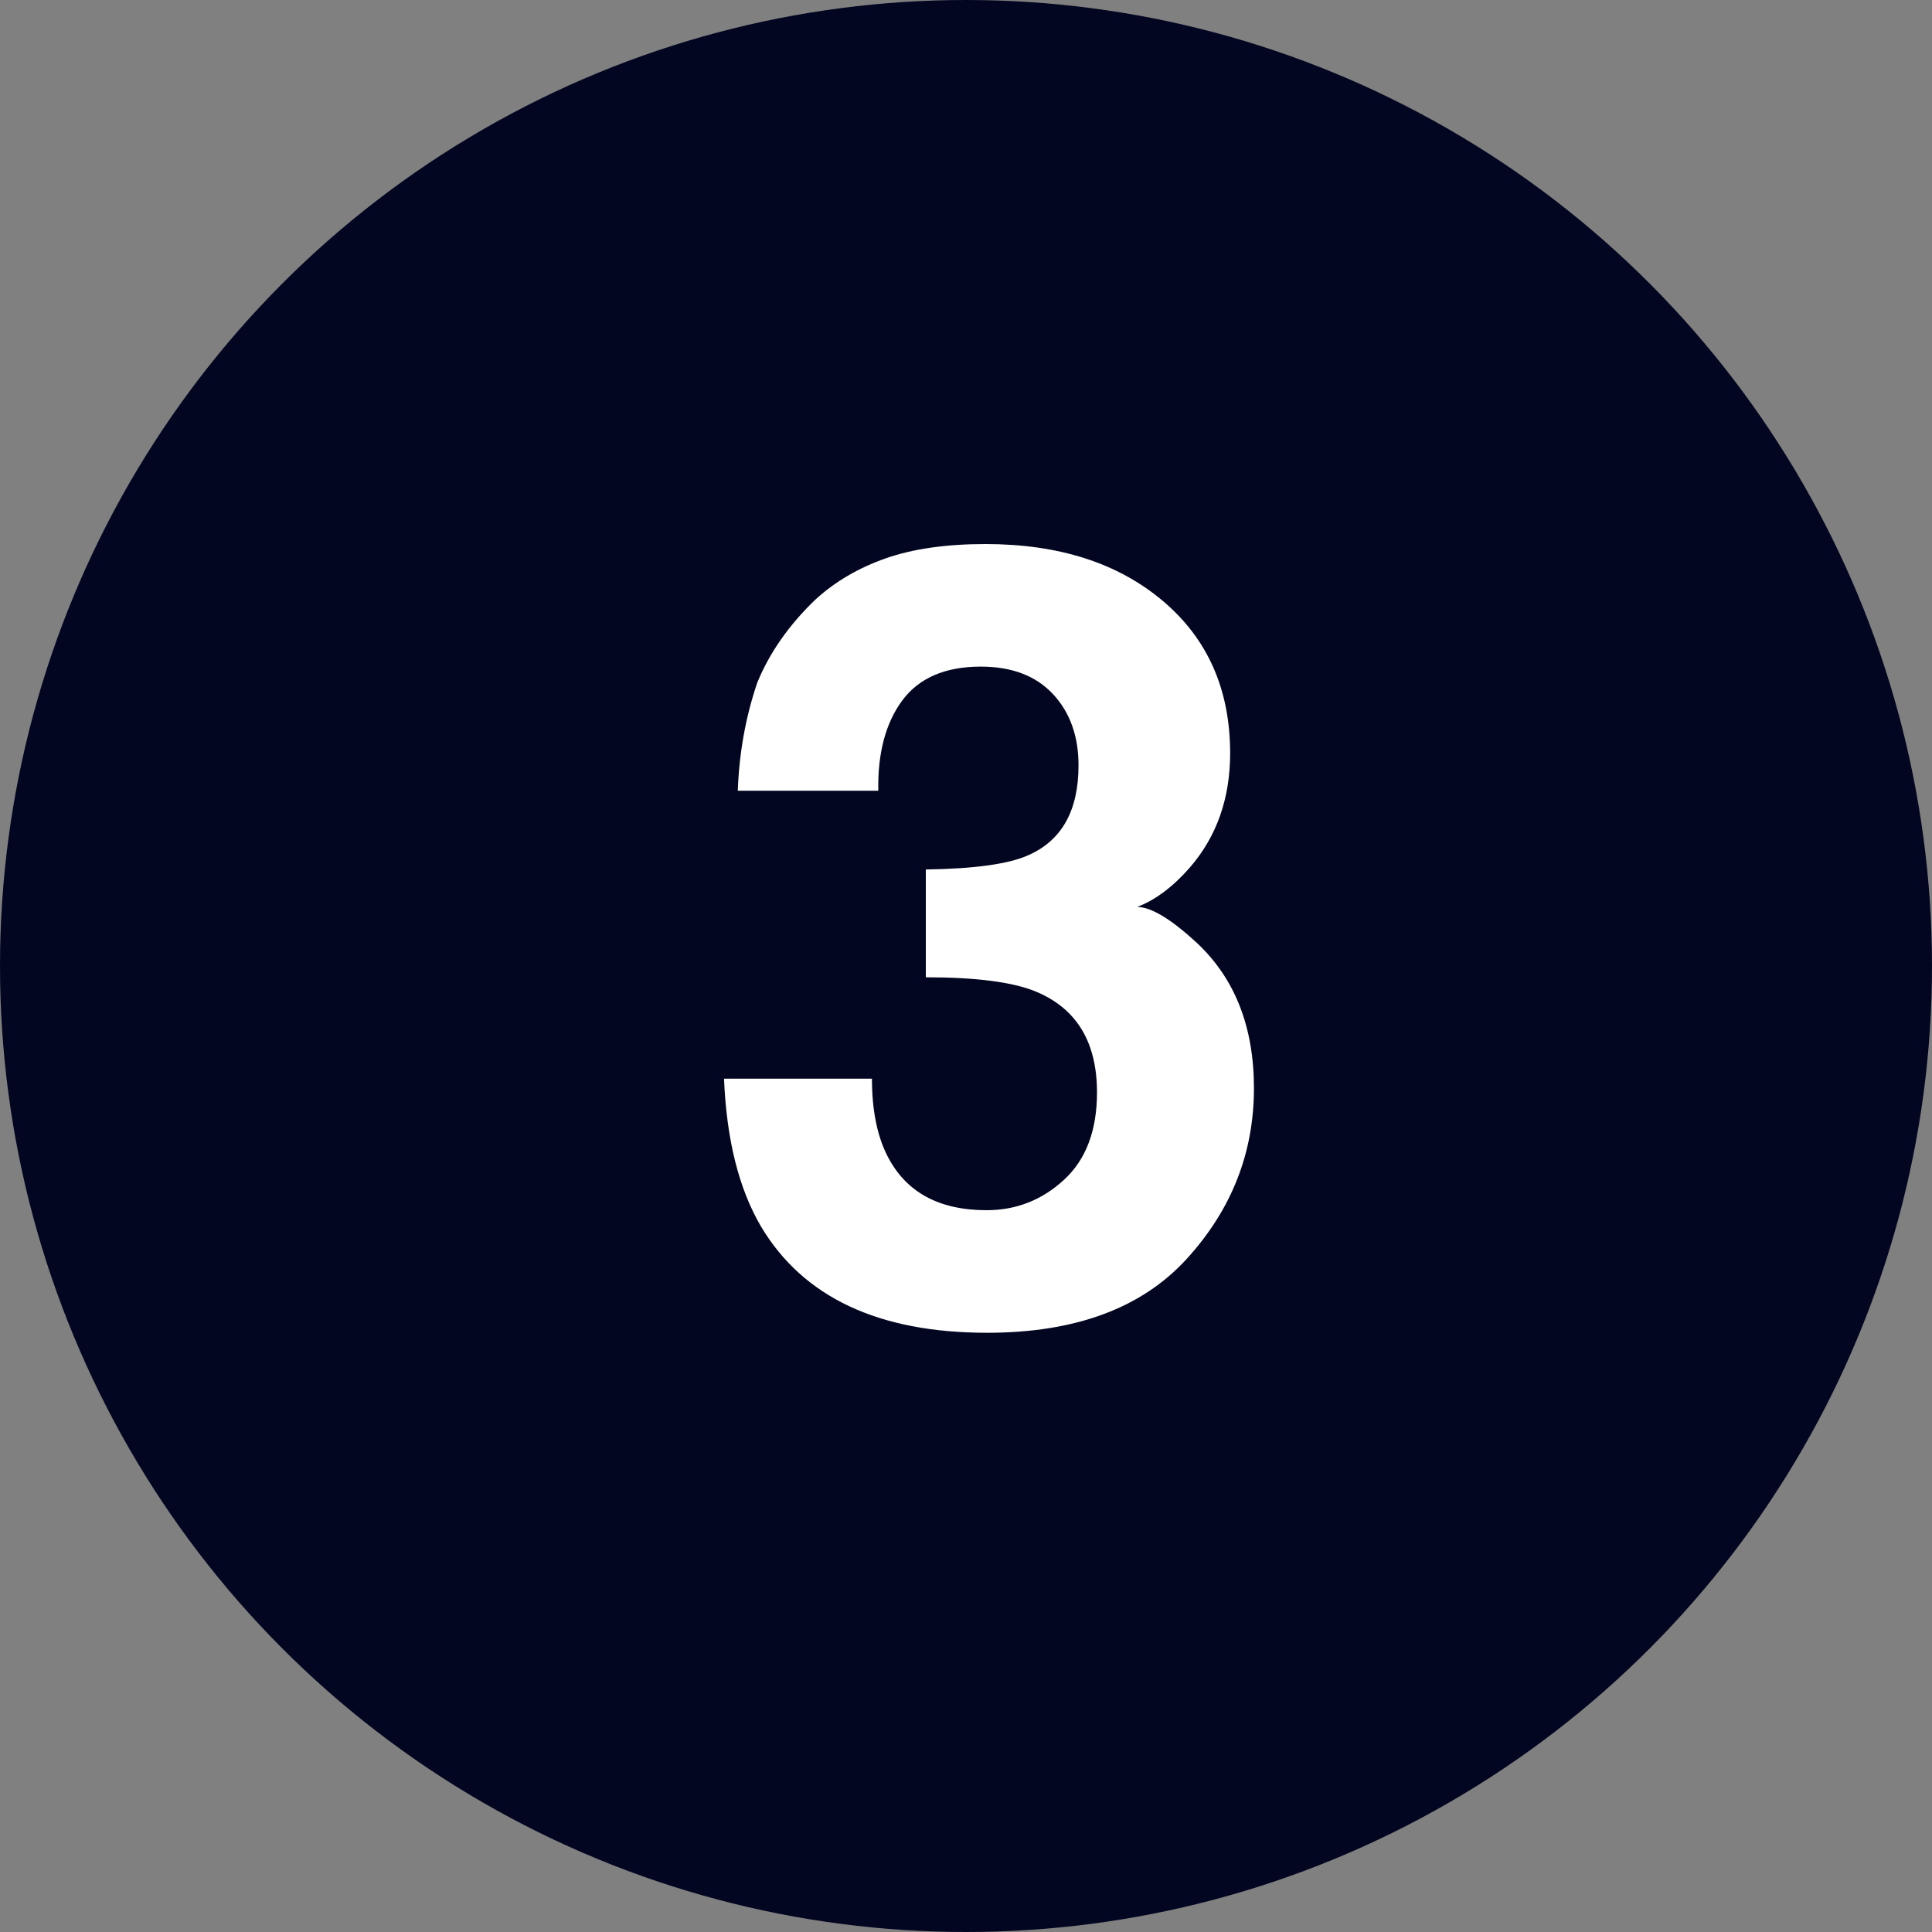 <?xml version="1.0" encoding="UTF-8"?>
<svg width="25px" height="25px" viewBox="0 0 25 25" version="1.1" xmlns="http://www.w3.org/2000/svg" xmlns:xlink="http://www.w3.org/1999/xlink">
    <rect x="0" y="0" width="25" height="25" fill="#808080" stroke="none"/>
    <!-- Generator: Sketch 61.2 (89653) - https://sketch.com -->
    <title>Group 11</title>
    <desc>Created with Sketch.</desc>
    <g id="desktop/mockups" stroke="none" stroke-width="1" fill="none" fill-rule="evenodd">
        <g id="1.6" transform="translate(-955, -179)">
            <g id="Group-7" transform="translate(955, 179)">
                <g id="Group-8">
                    <g id="Group-11">
                        <circle id="Oval" fill="#020620" cx="12.5" cy="12.5" r="12.5"></circle>
                        <path d="M12.773,17.246 C13.913,17.246 14.773,16.928 15.354,16.292 C15.935,15.657 16.226,14.92 16.226,14.081 C16.226,13.284 15.977,12.655 15.48,12.194 C15.148,11.889 14.893,11.736 14.715,11.736 C14.952,11.645 15.18,11.474 15.398,11.224 C15.745,10.823 15.918,10.33 15.918,9.747 C15.918,8.922 15.627,8.265 15.046,7.775 C14.465,7.285 13.701,7.04 12.753,7.04 C12.243,7.04 11.812,7.102 11.461,7.225 C11.11,7.348 10.807,7.525 10.552,7.758 C10.21,8.086 9.959,8.444 9.8,8.831 C9.649,9.273 9.565,9.74 9.547,10.232 L9.547,10.232 L11.365,10.232 C11.356,9.745 11.46,9.355 11.676,9.063 C11.893,8.772 12.231,8.626 12.691,8.626 C13.092,8.626 13.403,8.744 13.625,8.981 C13.846,9.218 13.956,9.526 13.956,9.904 C13.956,10.488 13.74,10.875 13.307,11.066 C13.056,11.18 12.614,11.242 11.98,11.251 L11.98,11.251 L11.98,12.646 C12.628,12.646 13.102,12.707 13.402,12.83 C13.931,13.049 14.195,13.484 14.195,14.136 C14.195,14.628 14.053,15.005 13.768,15.267 C13.483,15.529 13.149,15.66 12.767,15.66 C12.142,15.66 11.712,15.421 11.475,14.942 C11.347,14.683 11.283,14.354 11.283,13.958 L11.283,13.958 L9.369,13.958 C9.401,14.746 9.561,15.384 9.848,15.872 C10.395,16.788 11.37,17.246 12.773,17.246 Z" id="3" fill="#FFFFFF" fill-rule="nonzero"></path>
                    </g>
                </g>
            </g>
        </g>
    </g>
</svg>